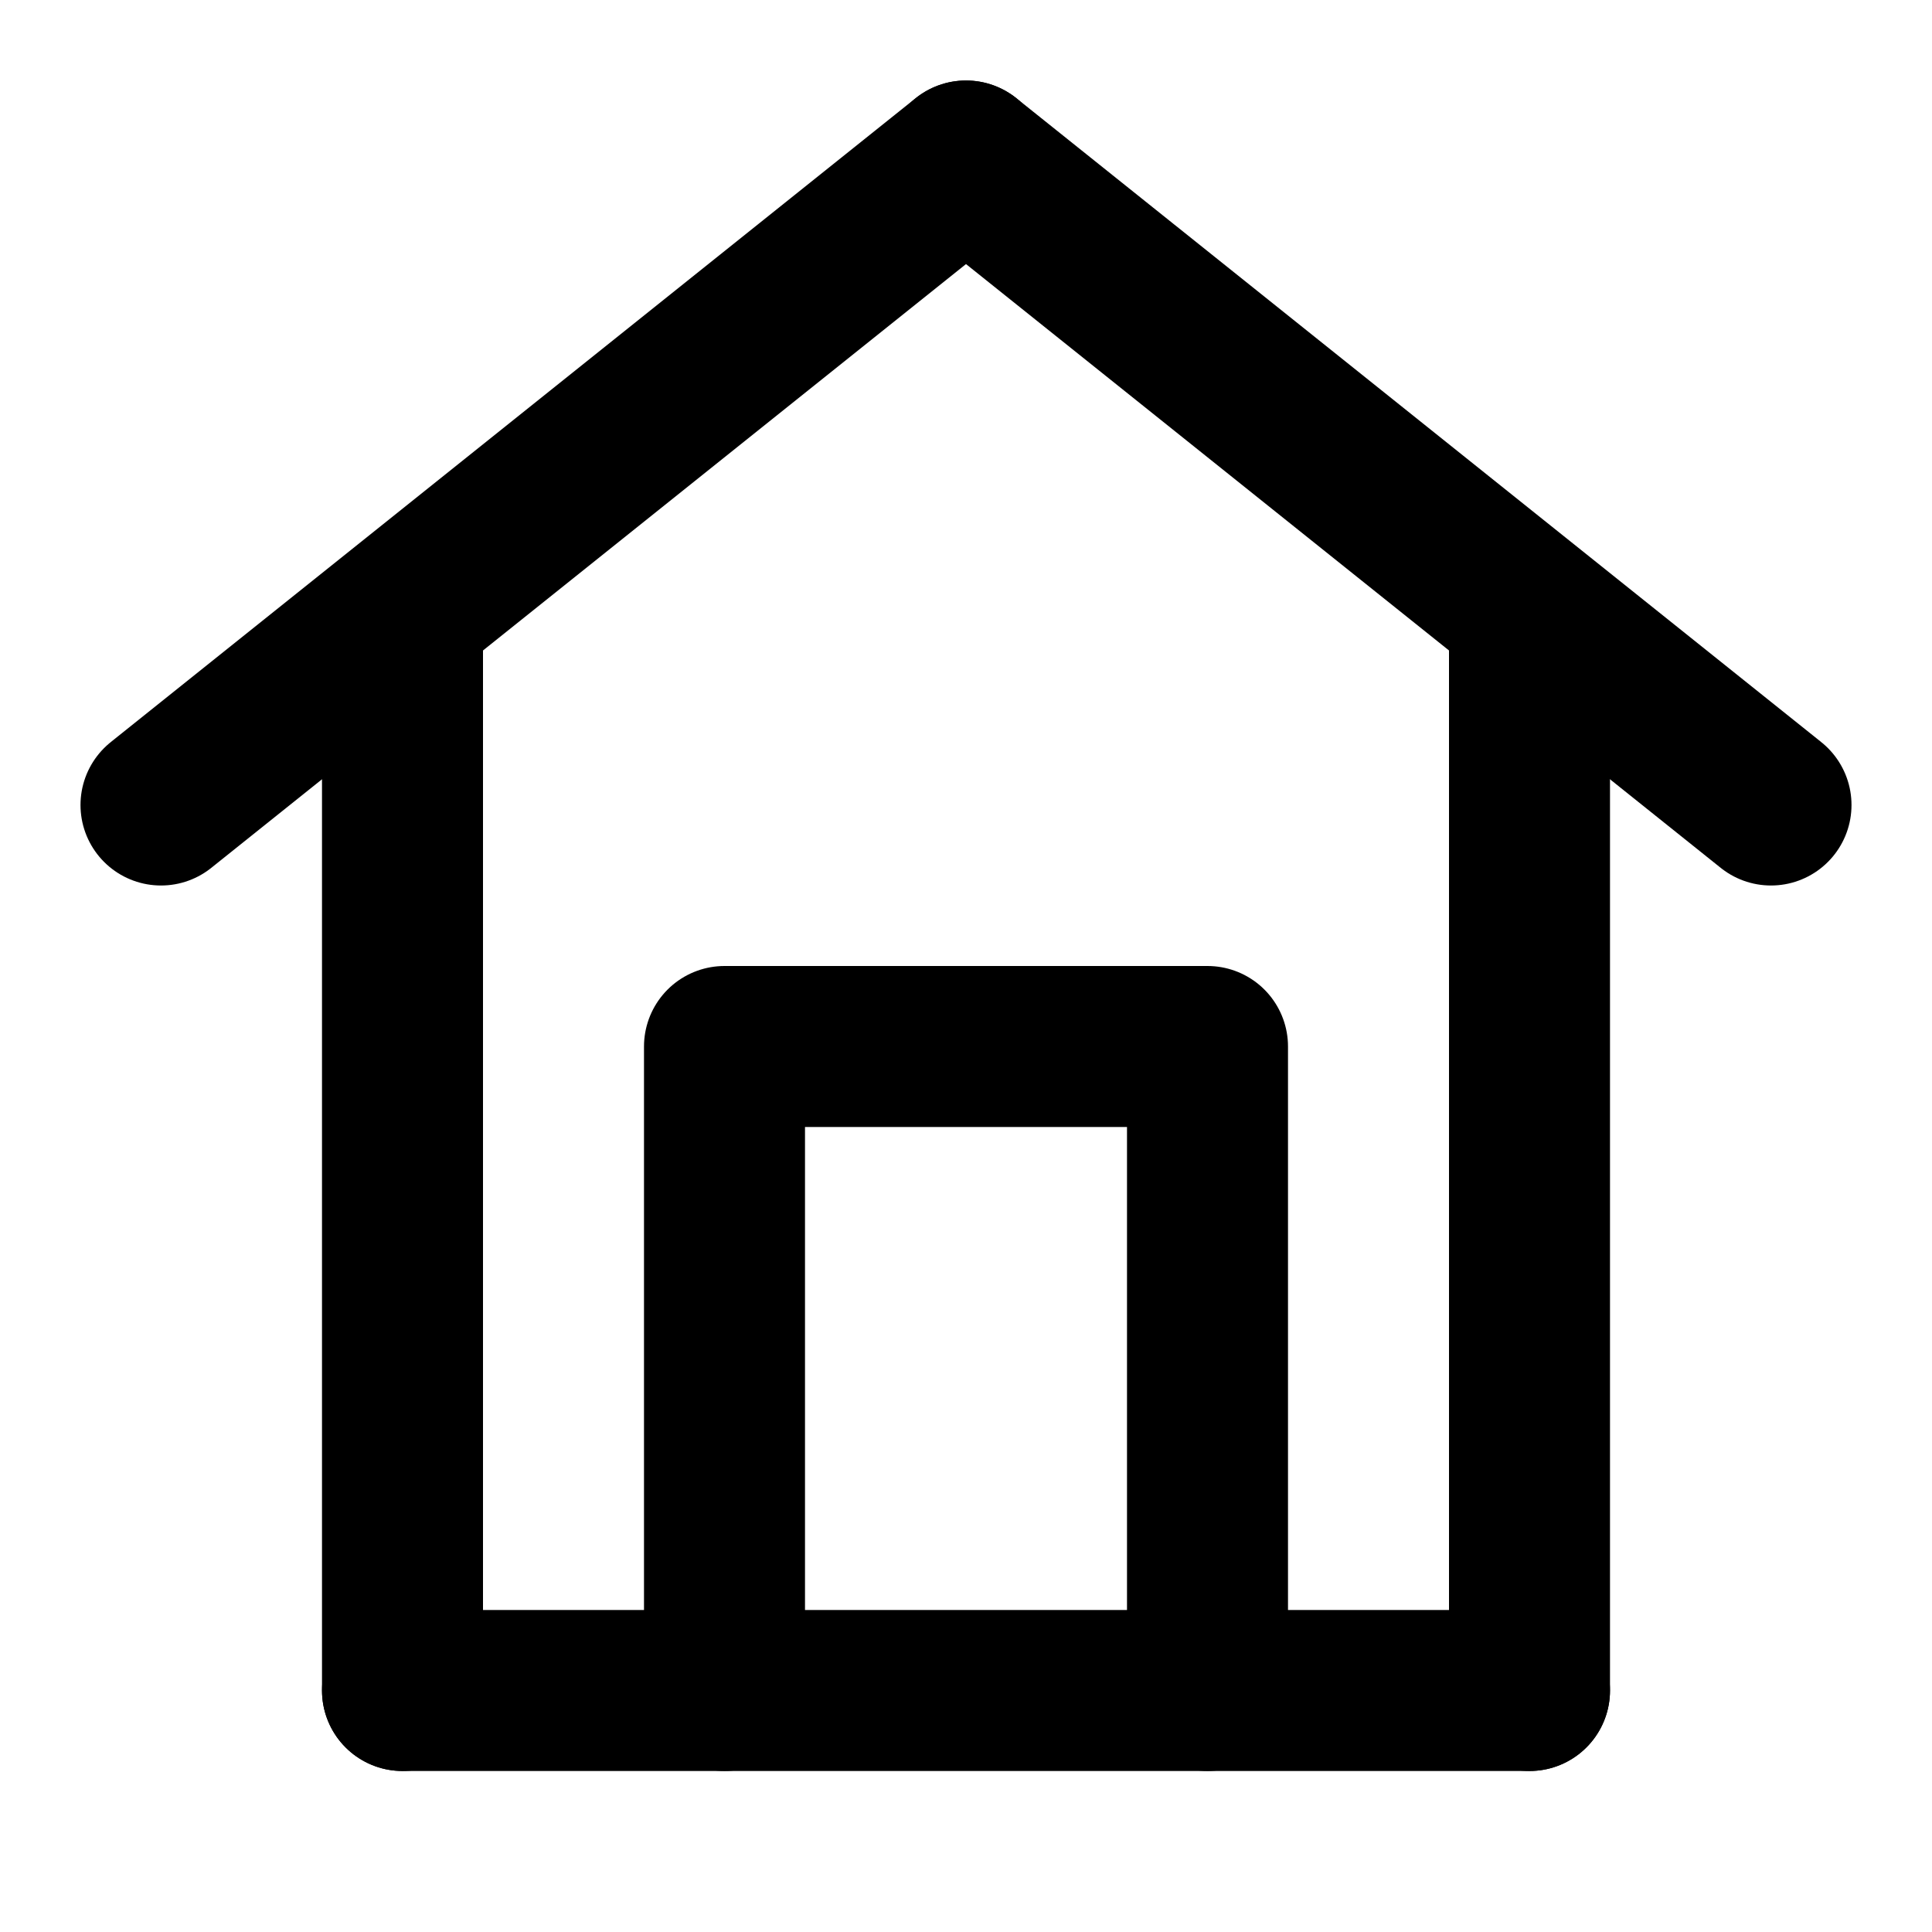 <svg xmlns="http://www.w3.org/2000/svg" xmlns:xlink="http://www.w3.org/1999/xlink" aria-hidden="true" role="img" class="iconify iconify--line-md" width="1em" height="1em" preserveAspectRatio="xMidYMid meet" viewBox="0 0 24 24" data-icon="line-md:home-md"><g fill="none" stroke="currentColor" stroke-linecap="round" stroke-width="2"><path d="M5 21H19" class="il-md-length-15 il-md-duration-2 il-md-delay-0"></path><path d="M5 21V8" class="il-md-length-15 il-md-duration-2 il-md-delay-2"></path><path d="M19 21V8" class="il-md-length-15 il-md-duration-2 il-md-delay-2"></path><path stroke-linejoin="round" d="M22 10L12 2" class="il-md-length-15 il-md-duration-2 il-md-delay-4"></path><path stroke-linejoin="round" d="M2 10L12 2" class="il-md-length-15 il-md-duration-2 il-md-delay-4"></path><path stroke-linejoin="round" d="M9 21V13H15V21" class="il-md-length-25 il-md-duration-2 il-md-delay-5"></path></g></svg>